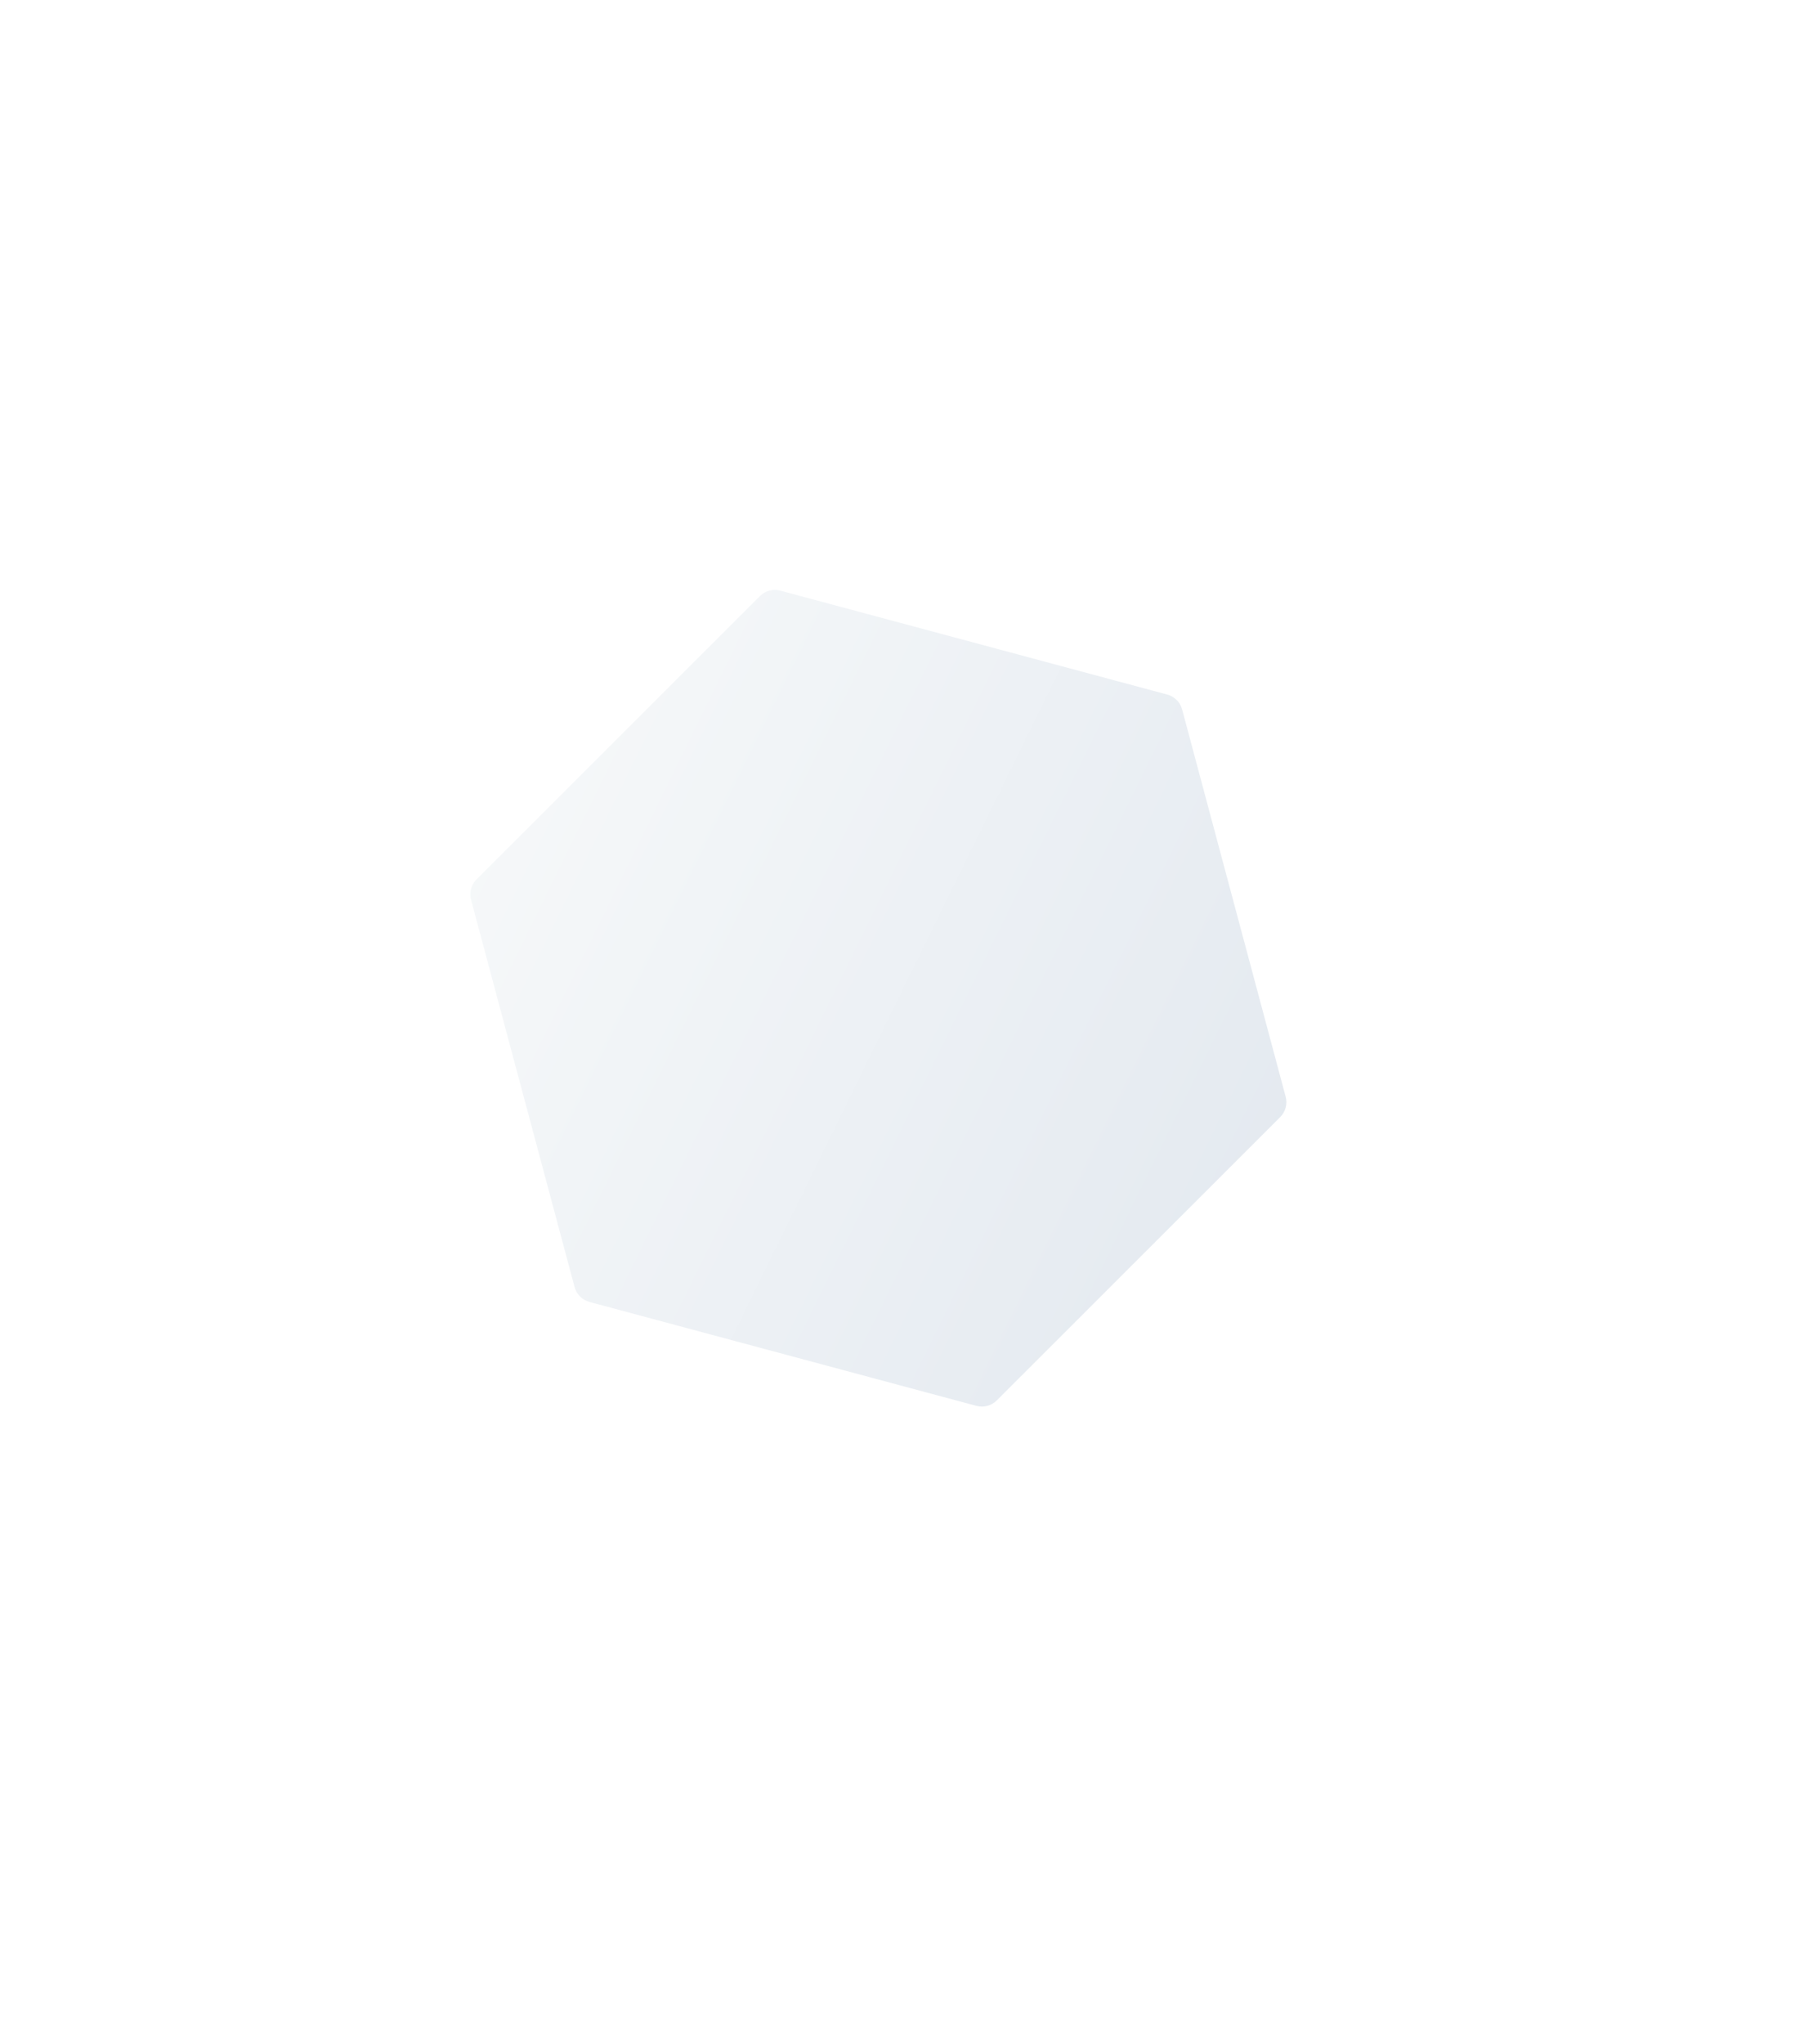 <svg width="257" height="291" viewBox="0 0 257 291" fill="none" xmlns="http://www.w3.org/2000/svg" xmlns:xlink="http://www.w3.org/1999/xlink">
<g filter="url(#filter0_dddif_74_2649)">
<path d="M111.261 4.87C112.019 4.112 113.124 3.816 114.159 4.094L169.287 18.89C170.322 19.168 171.13 19.977 171.407 21.012L186.157 76.152C186.434 77.188 186.138 78.292 185.38 79.05L145.002 119.394C144.244 120.151 143.139 120.447 142.104 120.169L86.977 105.373C85.941 105.095 85.133 104.286 84.856 103.251L70.106 48.111C69.829 47.075 70.125 45.971 70.884 45.214L111.261 4.87Z" fill="url(#paint0_linear_74_2649)"/>
<path d="M111.261 4.87C112.019 4.112 113.124 3.816 114.159 4.094L169.287 18.89C170.322 19.168 171.13 19.977 171.407 21.012L186.157 76.152C186.434 77.188 186.138 78.292 185.38 79.05L145.002 119.394C144.244 120.151 143.139 120.447 142.104 120.169L86.977 105.373C85.941 105.095 85.133 104.286 84.856 103.251L70.106 48.111C69.829 47.075 70.125 45.971 70.884 45.214L111.261 4.87Z" fill="url(#pattern0)" fill-opacity="0.4"/>
</g>
<defs>
<filter id="filter0_dddif_74_2649" x="0.004" y="-16.008" width="256.255" height="306.28" filterUnits="userSpaceOnUse" color-interpolation-filters="sRGB">
<feFlood flood-opacity="0" result="BackgroundImageFix"/>
<feColorMatrix in="SourceAlpha" type="matrix" values="0 0 0 0 0 0 0 0 0 0 0 0 0 0 0 0 0 0 127 0" result="hardAlpha"/>
<feOffset dy="3"/>
<feComposite in2="hardAlpha" operator="out"/>
<feColorMatrix type="matrix" values="0 0 0 0 0.839 0 0 0 0 0.855 0 0 0 0 0.875 0 0 0 1 0"/>
<feBlend mode="normal" in2="BackgroundImageFix" result="effect1_dropShadow_74_2649"/>
<feColorMatrix in="SourceAlpha" type="matrix" values="0 0 0 0 0 0 0 0 0 0 0 0 0 0 0 0 0 0 127 0" result="hardAlpha"/>
<feOffset dx="-3" dy="-3"/>
<feComposite in2="hardAlpha" operator="out"/>
<feColorMatrix type="matrix" values="0 0 0 0 1 0 0 0 0 1 0 0 0 0 1 0 0 0 1 0"/>
<feBlend mode="normal" in2="effect1_dropShadow_74_2649" result="effect2_dropShadow_74_2649"/>
<feColorMatrix in="SourceAlpha" type="matrix" values="0 0 0 0 0 0 0 0 0 0 0 0 0 0 0 0 0 0 127 0" result="hardAlpha"/>
<feOffset dy="100"/>
<feGaussianBlur stdDeviation="35"/>
<feComposite in2="hardAlpha" operator="out"/>
<feColorMatrix type="matrix" values="0 0 0 0 0.663 0 0 0 0 0.706 0 0 0 0 0.796 0 0 0 0.3 0"/>
<feBlend mode="normal" in2="effect2_dropShadow_74_2649" result="effect3_dropShadow_74_2649"/>
<feBlend mode="normal" in="SourceGraphic" in2="effect3_dropShadow_74_2649" result="shape"/>
<feColorMatrix in="SourceAlpha" type="matrix" values="0 0 0 0 0 0 0 0 0 0 0 0 0 0 0 0 0 0 127 0" result="hardAlpha"/>
<feOffset dy="-20"/>
<feGaussianBlur stdDeviation="10"/>
<feComposite in2="hardAlpha" operator="arithmetic" k2="-1" k3="1"/>
<feColorMatrix type="matrix" values="0 0 0 0 1 0 0 0 0 1 0 0 0 0 1 0 0 0 0.2 0"/>
<feBlend mode="normal" in2="shape" result="effect4_innerShadow_74_2649"/>
<feGaussianBlur stdDeviation="0.5" result="effect5_foregroundBlur_74_2649"/>
</filter>
<pattern id="pattern0" patternContentUnits="objectBoundingBox" width="1" height="1">
</pattern>
<linearGradient id="paint0_linear_74_2649" x1="62.896" y1="35.211" x2="193.921" y2="99.558" gradientUnits="userSpaceOnUse">
<stop stop-color="#F7F9FA"/>
<stop offset="1" stop-color="#E2E8EF"/>
</linearGradient>
</defs>
</svg>
